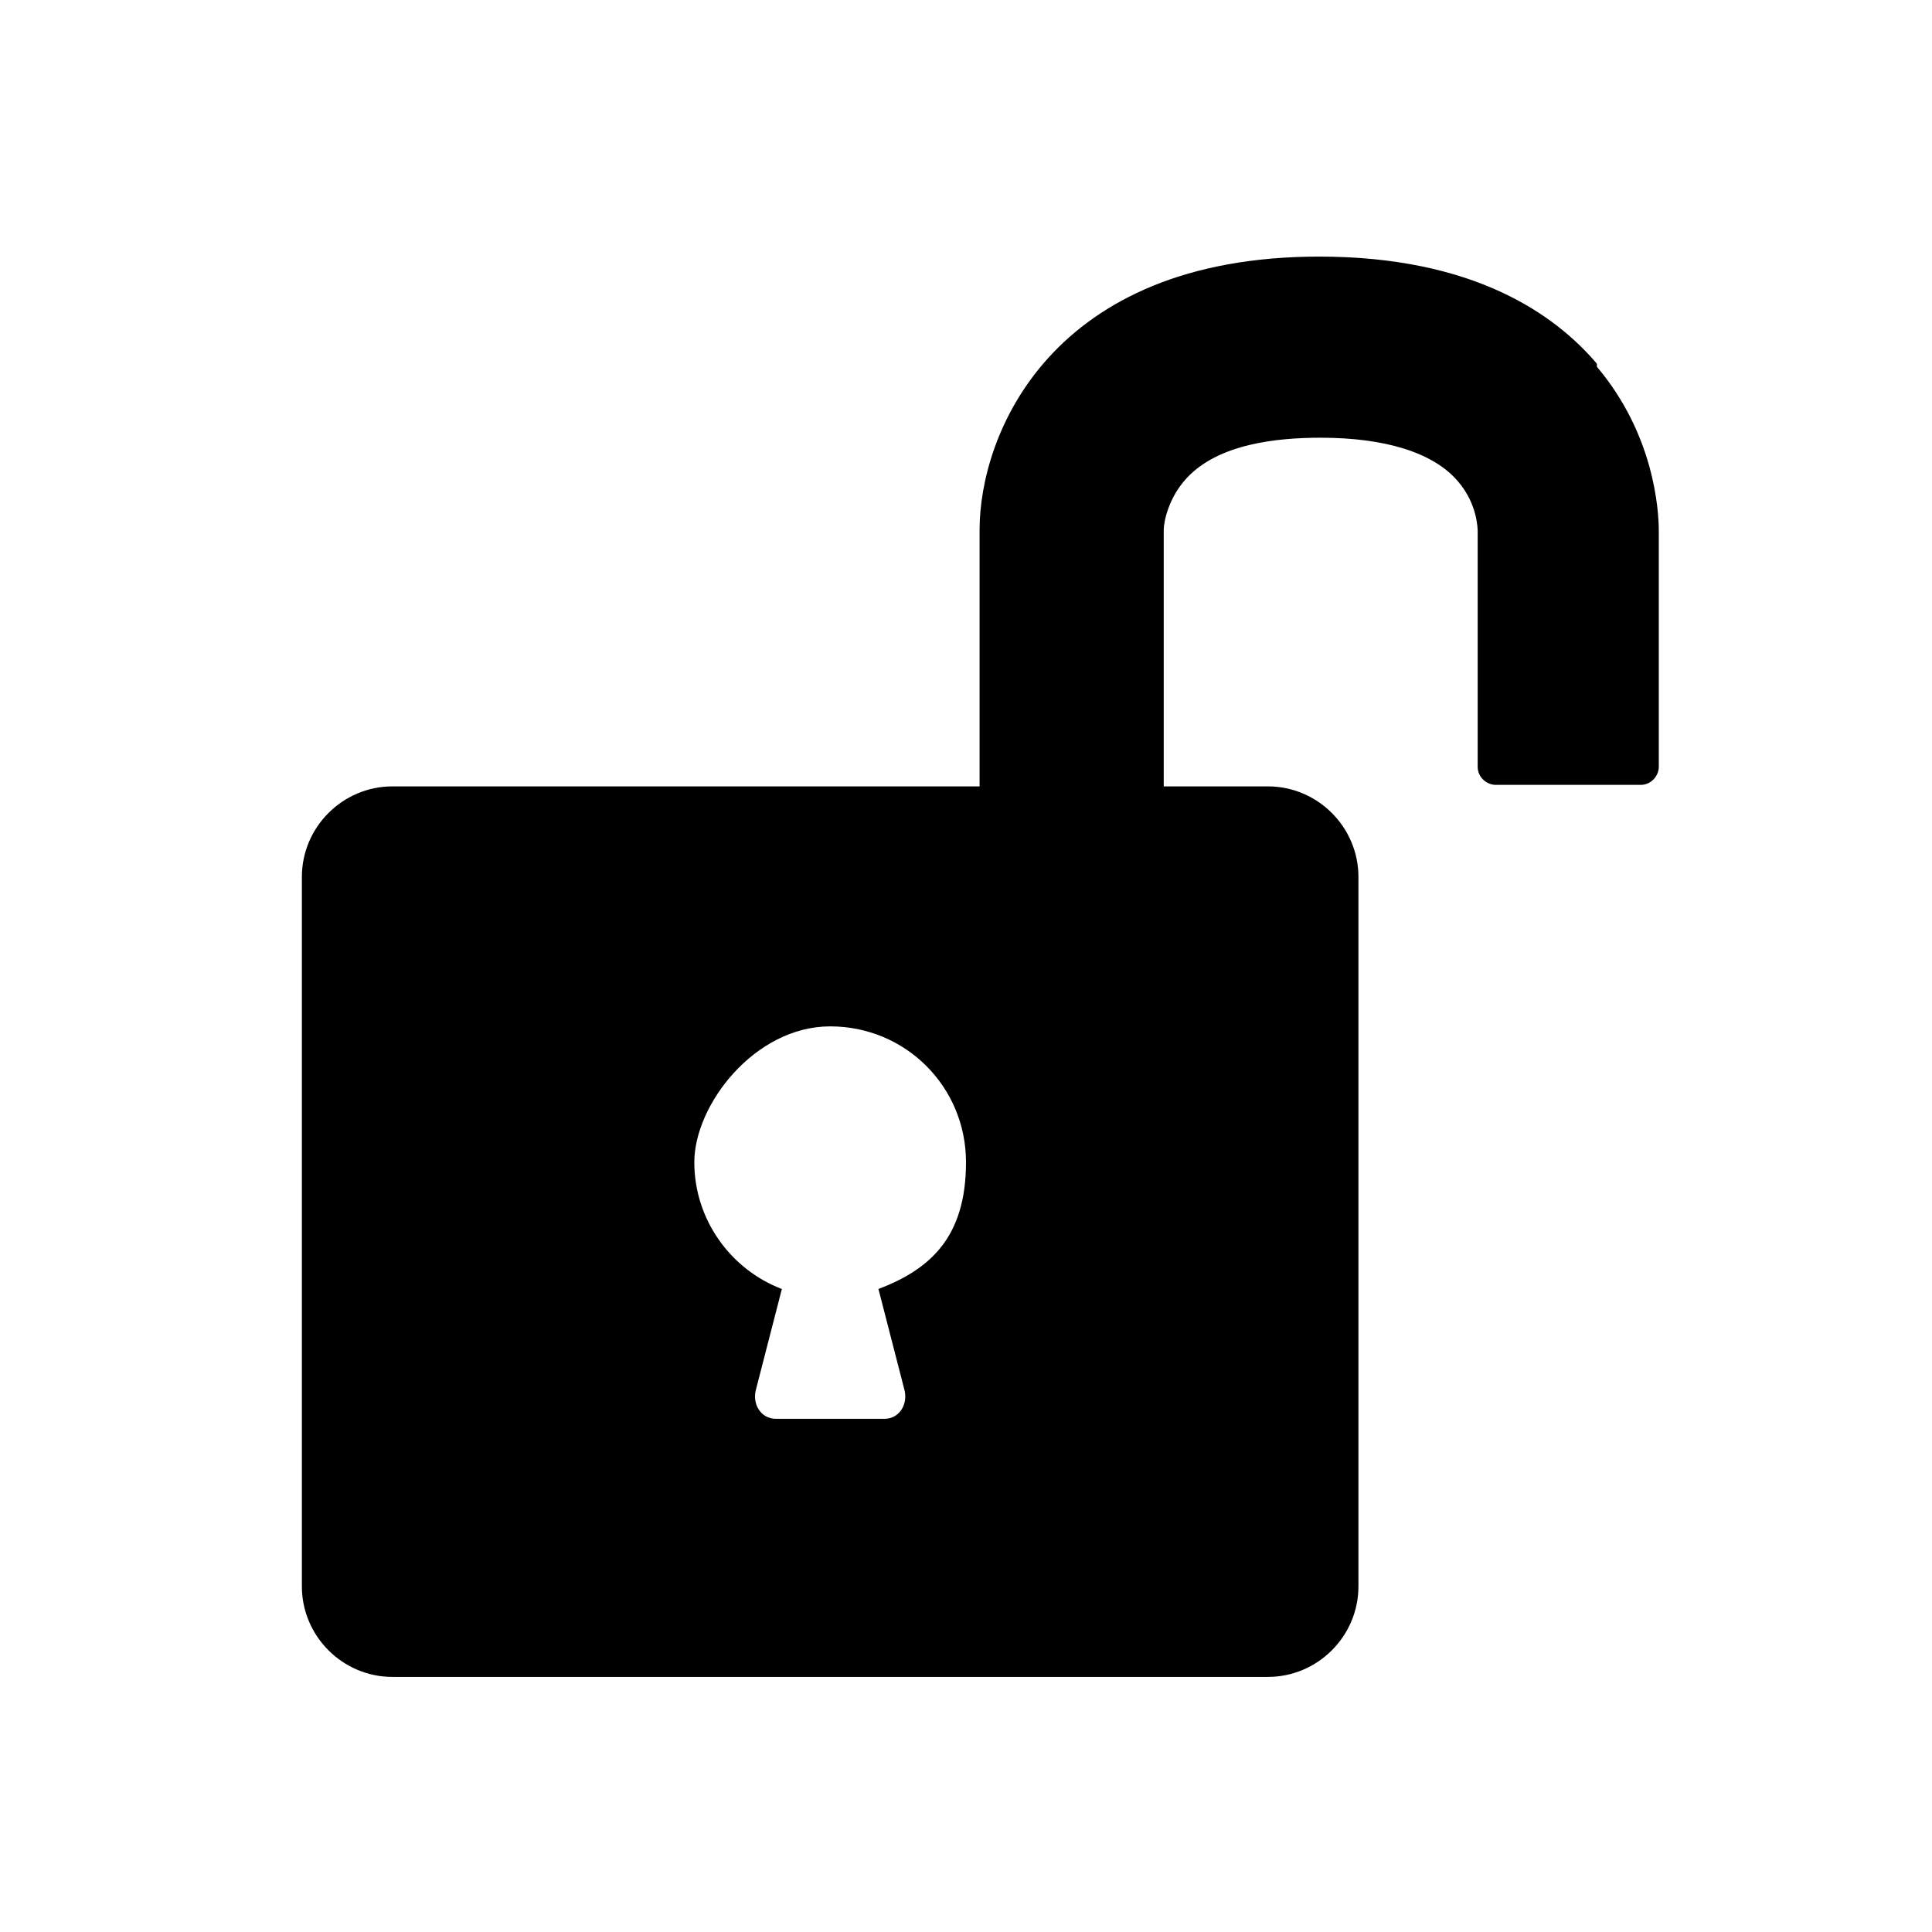 <?xml version="1.0" encoding="UTF-8"?>
<svg id="Layer_1" xmlns="http://www.w3.org/2000/svg" version="1.1" viewBox="0 0 128 128">
  <!-- Generator: Adobe Illustrator 29.3.1, SVG Export Plug-In . SVG Version: 2.1.0 Build 151)  -->
  <defs>
    <style>
      .st0 {
        fill-rule: evenodd;
      }
    </style>
  </defs>
  <path class="st0" d="M105.8,24.1c-2.8-3.3-8.2-7.1-18.4-7.1-17.8,0-22.5,11.8-22.5,18.1v17H26c-3.3,0-6,2.7-6,6v47c0,3.3,2.7,6,6,6h58c3.3,0,6-2.7,6-6v-47c0-3.3-2.7-6-6-6h-6.9v-17c0-.5.3-2.1,1.5-3.4,2.1-2.3,6-2.7,8.9-2.7,4.3,0,7.5,1,9.1,2.9,1.3,1.5,1.3,3.2,1.3,3.3v15.6c0,.7.6,1.2,1.2,1.2h9.6c.7,0,1.2-.6,1.2-1.2v-15.6c0-1.4-.3-6.4-4.1-10.9ZM58.2,85.4l1.7,6.6c.3,1-.3,2-1.3,2h-7.2c-1,0-1.6-1-1.3-2l1.7-6.6c-3.4-1.3-5.8-4.6-5.8-8.4s4-9,9-9,9,4,9,9-2.4,7.1-5.8,8.4Z"/>
</svg>